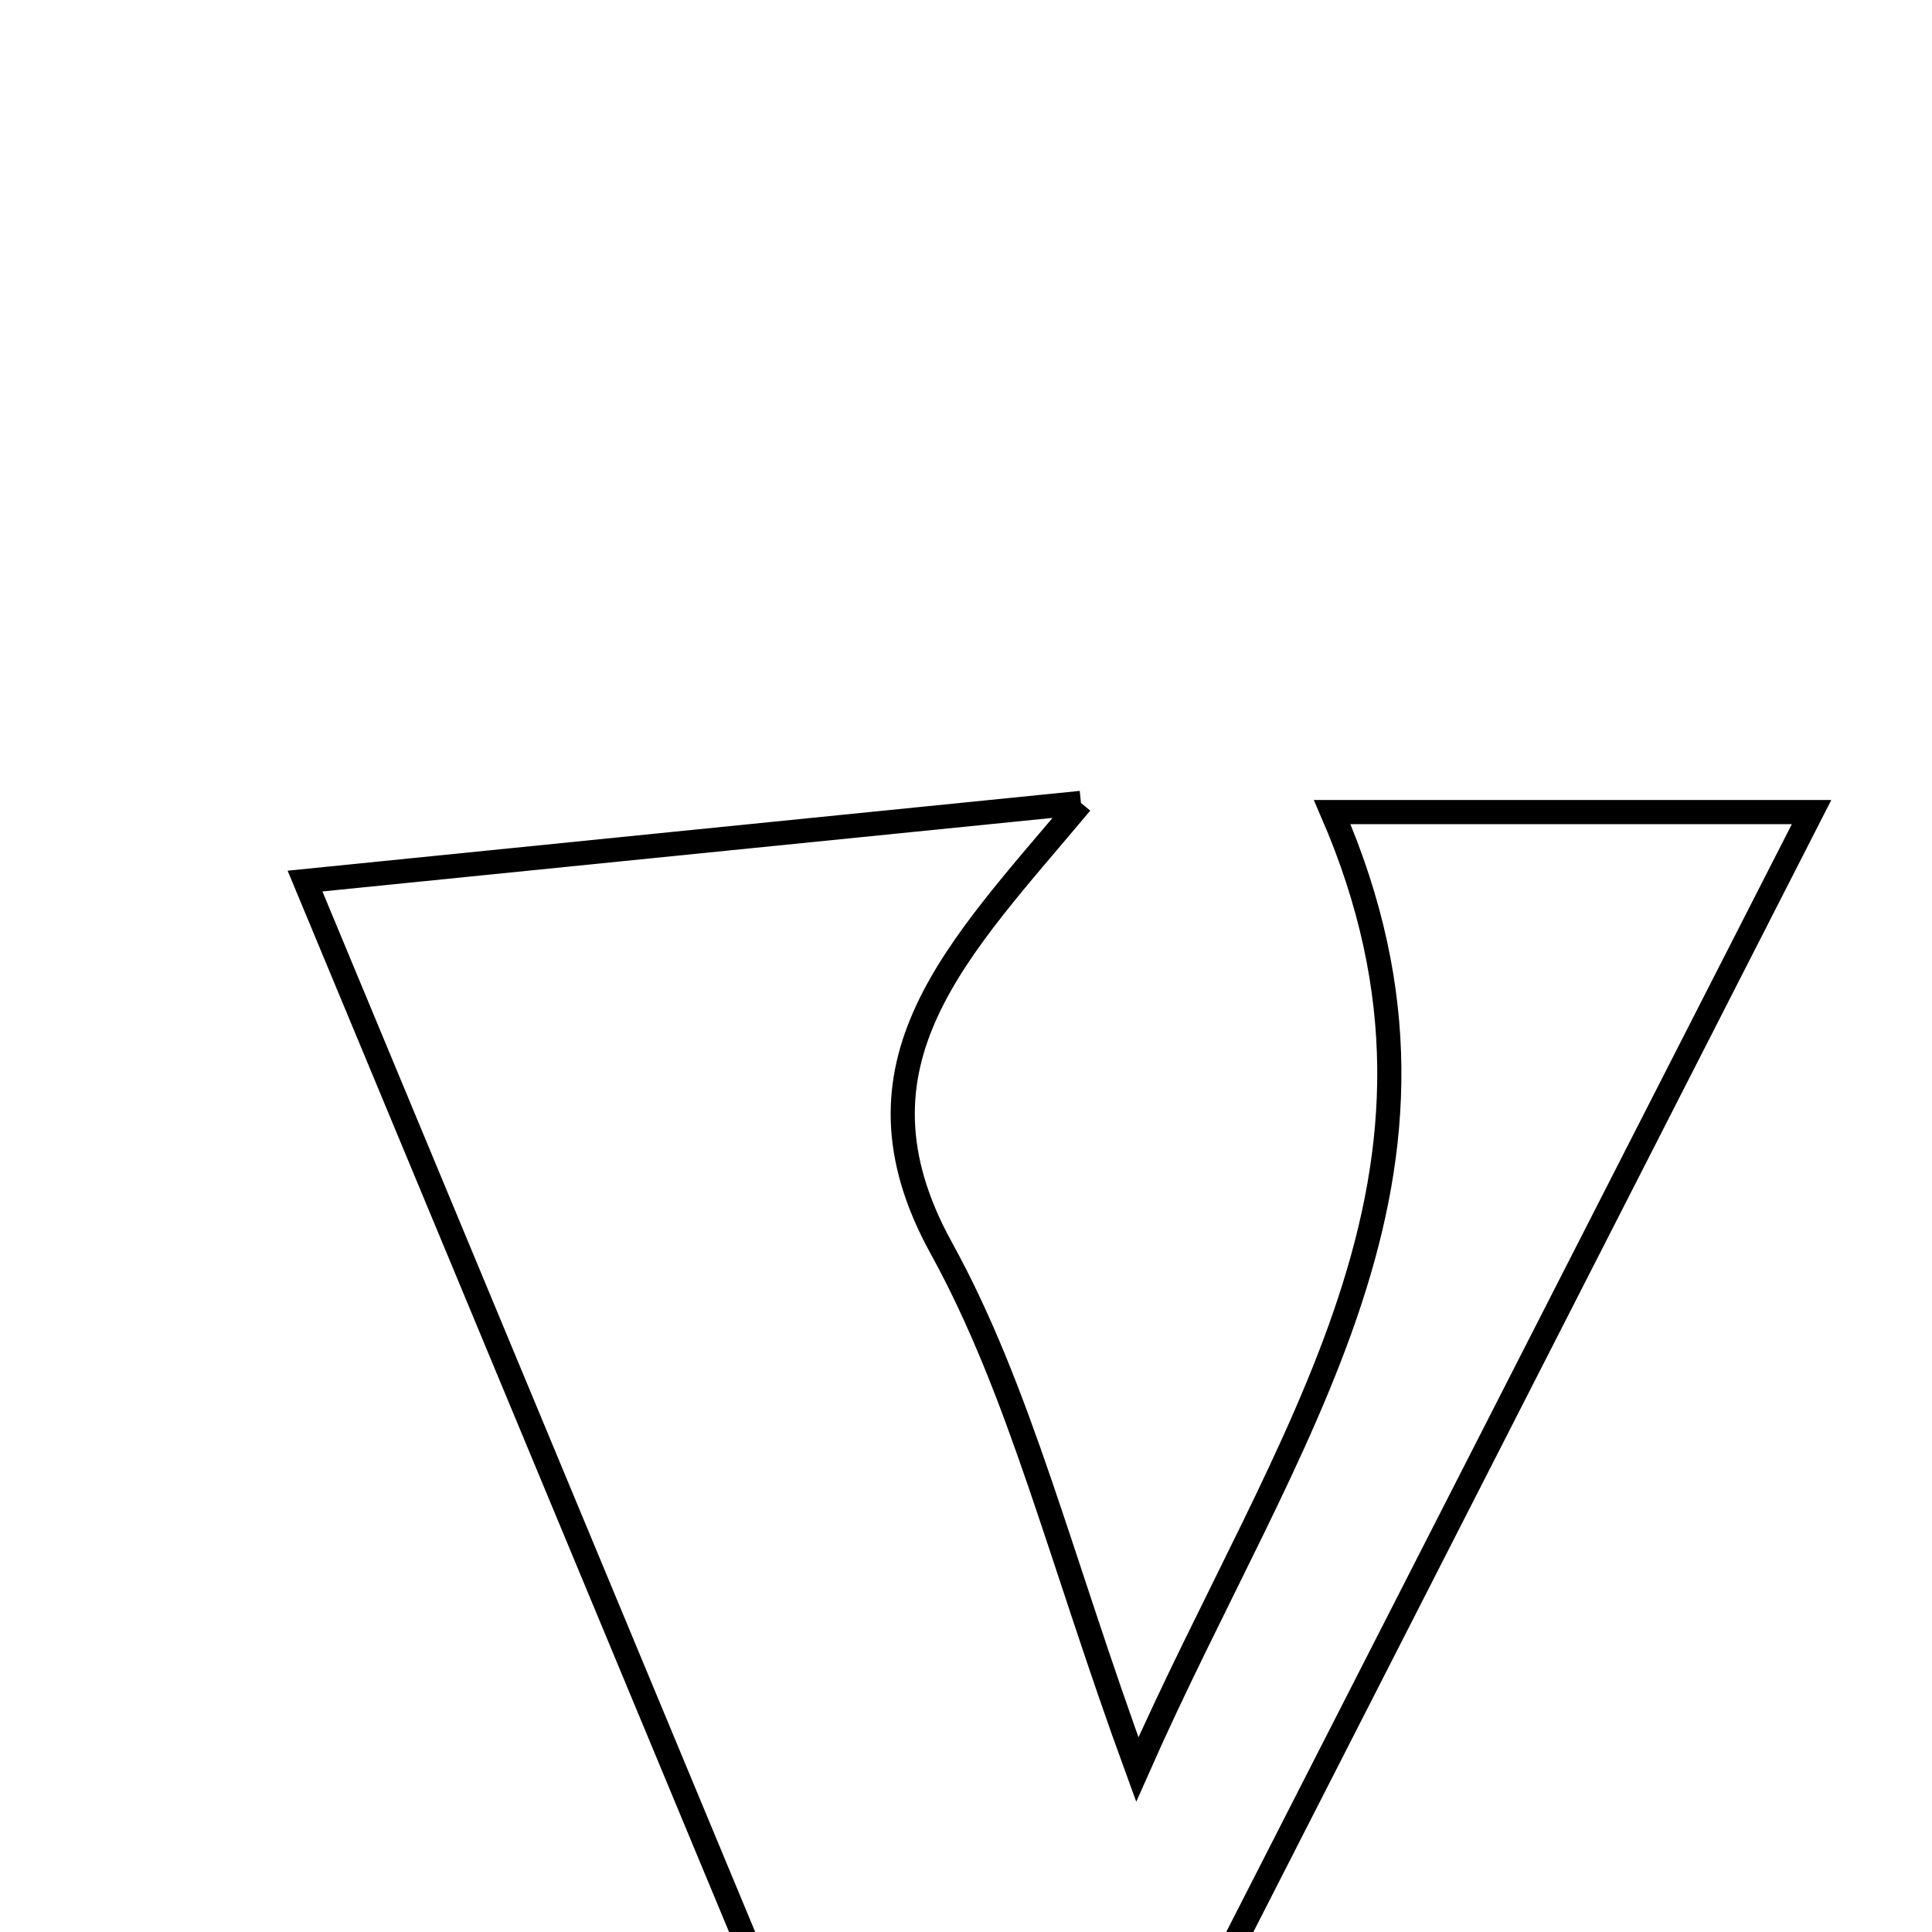 <svg xmlns="http://www.w3.org/2000/svg" viewBox="0.0 0.0 24.0 24.0" height="200px" width="200px"><path fill="none" stroke="black" stroke-width=".3" stroke-opacity="1.0"  filling="0" d="M13.428 9.974 C11.917 11.782 10.424 13.199 11.691 15.5 C12.675 17.286 13.164 19.345 14.128 21.981 C15.98 17.789 18.51 14.609 16.549 10.088 C18.642 10.088 20.488 10.088 22.504 10.088 C19.136 16.683 15.948 22.928 12.76 29.173 C12.275 29.122 11.791 29.071 11.307 29.02 C8.845 23.102 6.385 17.184 3.789 10.945 C6.696 10.651 9.775 10.342 13.428 9.974"></path></svg>